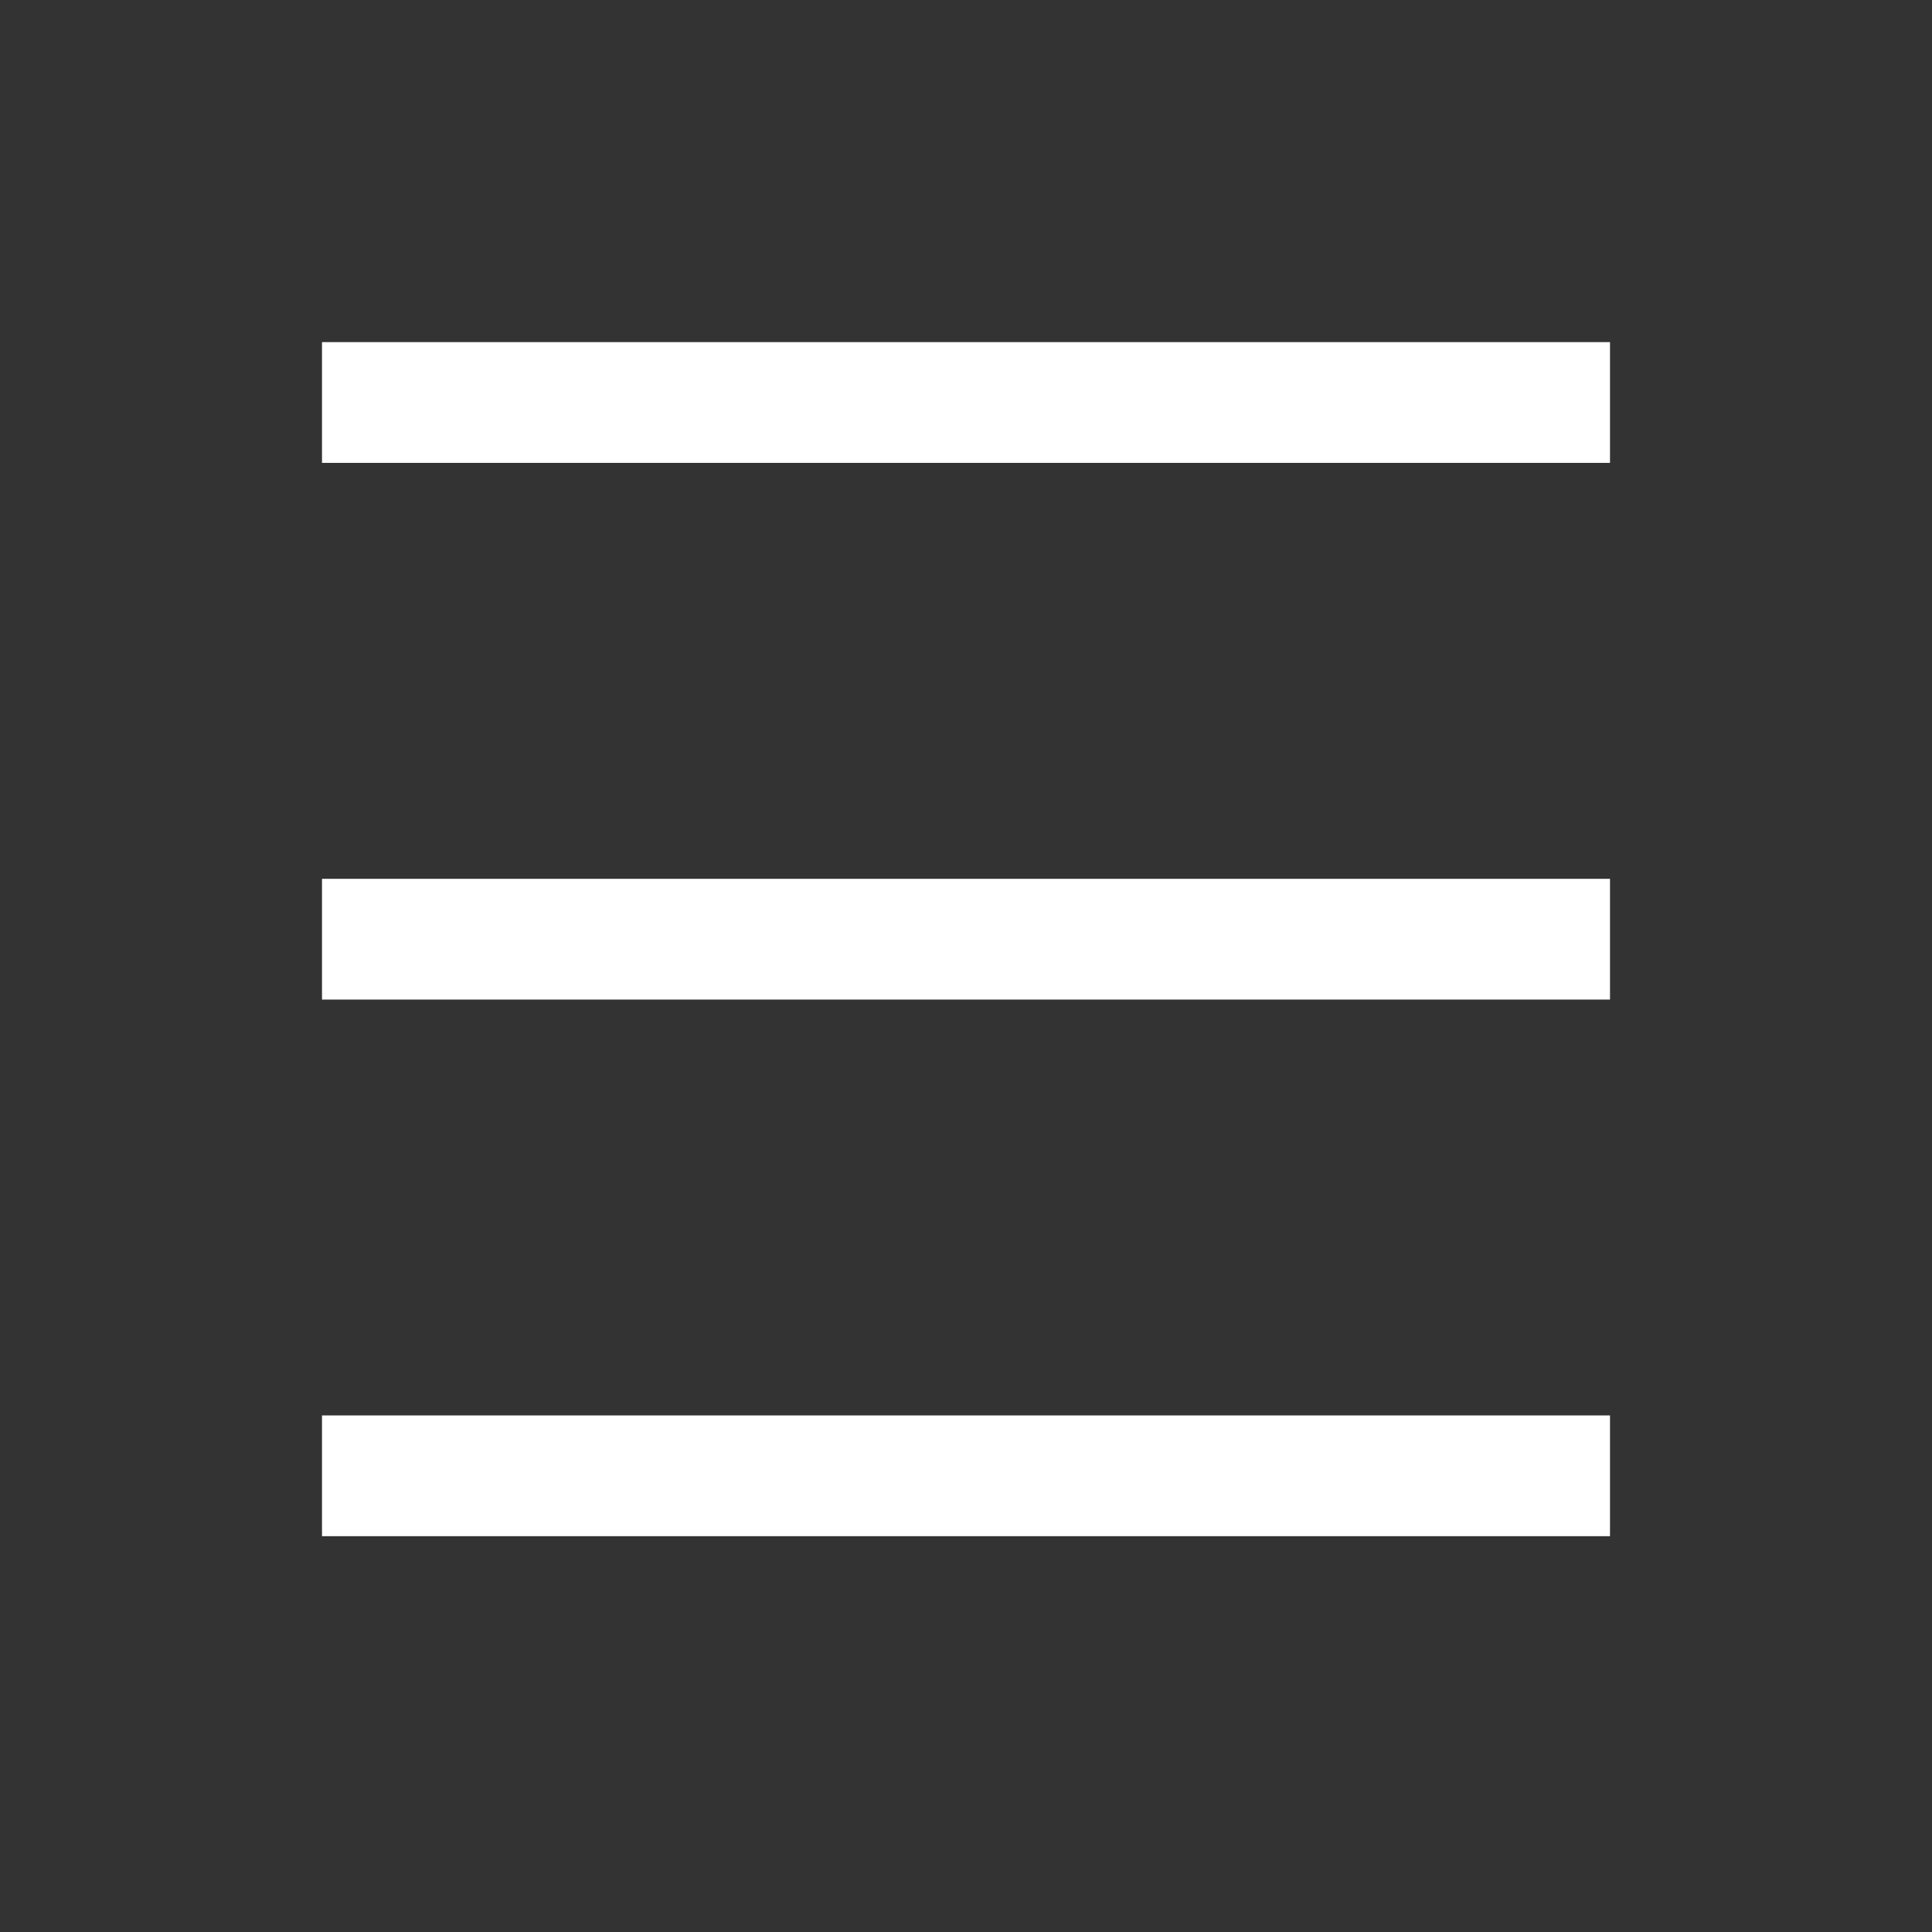 <svg width="24" height="24" viewBox="0 0 24 24" fill="none" xmlns="http://www.w3.org/2000/svg">
<rect x="0" y="0" width="24" height="24" fill="#333333" stroke="none"/>
<path d="M20 11.667H4M20 5H4M20 18.333H4" stroke="white" stroke-width="1.5"/>
</svg>
